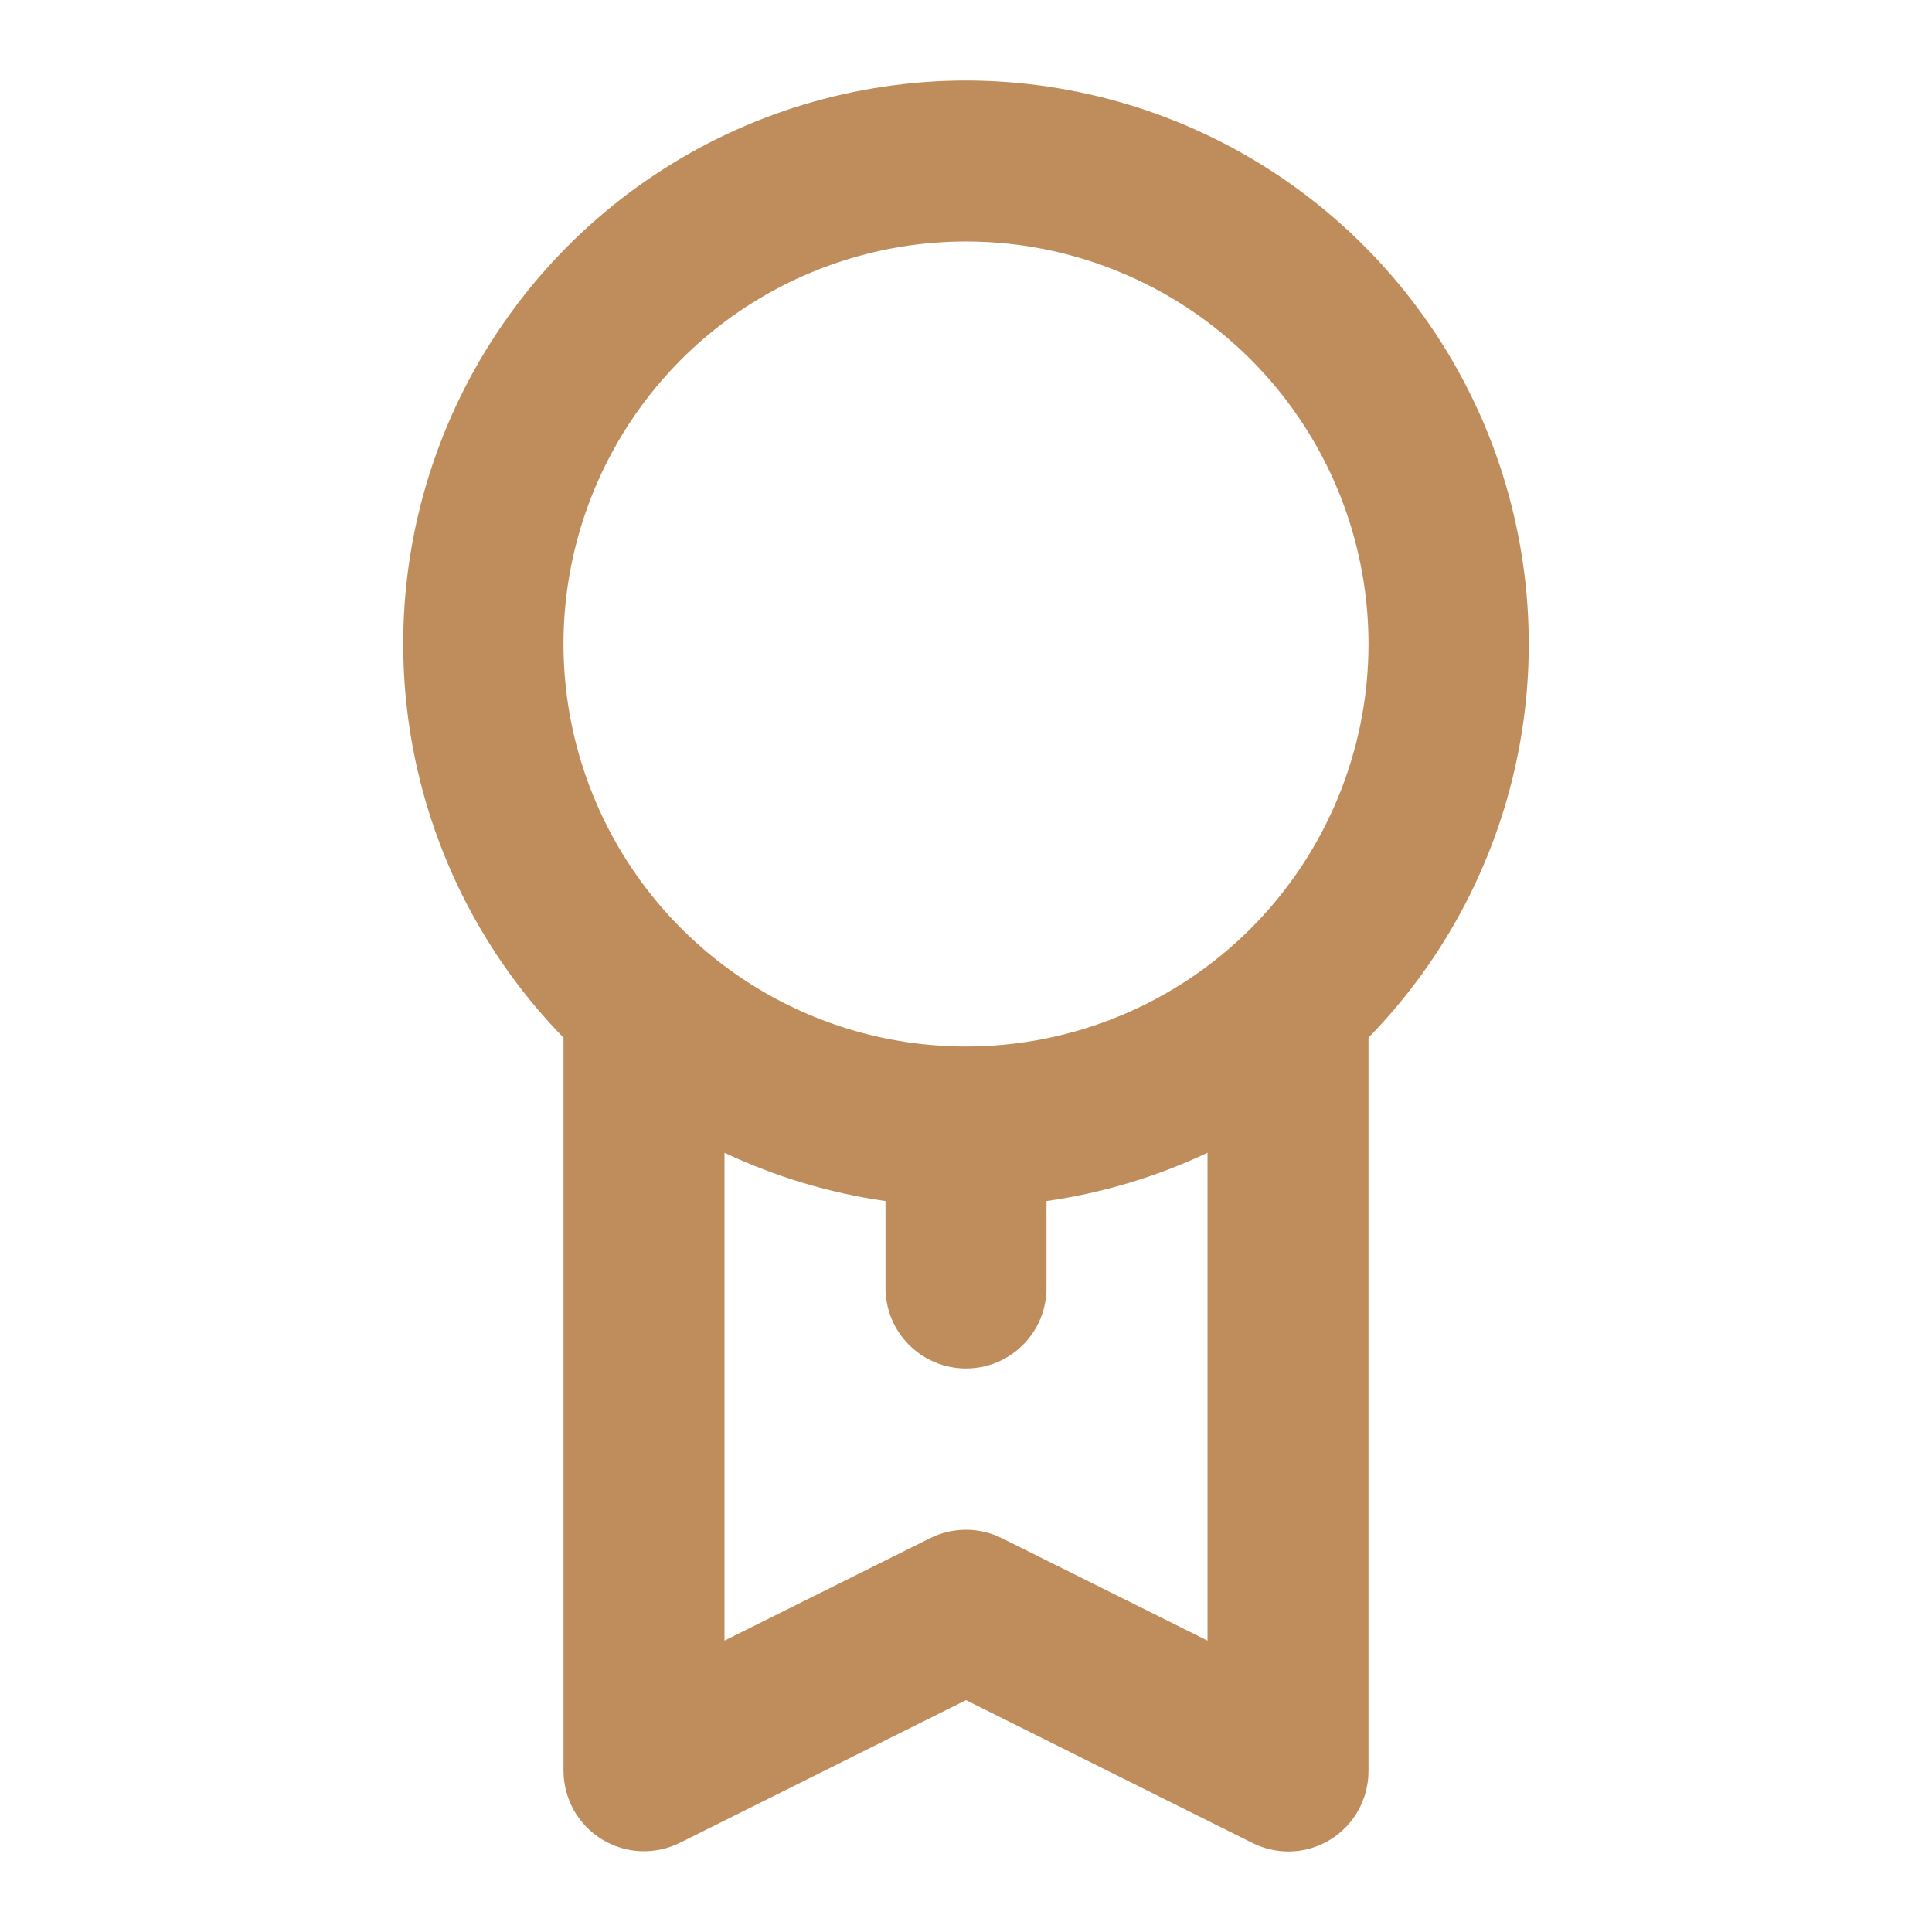 <svg width="24" height="24" viewBox="0 0 24 24" fill="none" xmlns="http://www.w3.org/2000/svg">
<g clip-path="url(#clip0_3_916)">
<g clip-path="url(#clip1_3_916)">
<path d="M12 1C10.623 1.002 9.278 1.409 8.132 2.172C6.986 2.934 6.09 4.018 5.556 5.287C5.022 6.555 4.875 7.954 5.132 9.306C5.389 10.658 6.038 11.905 7 12.89V22C7.001 22.171 7.045 22.338 7.128 22.487C7.212 22.635 7.332 22.76 7.477 22.849C7.622 22.938 7.788 22.989 7.958 22.996C8.128 23.003 8.298 22.967 8.45 22.89L12 21.12L15.55 22.89C15.689 22.961 15.844 22.999 16 23C16.187 23.001 16.371 22.949 16.53 22.85C16.674 22.76 16.793 22.635 16.875 22.486C16.957 22.337 17 22.17 17 22V12.89C17.962 11.905 18.611 10.658 18.868 9.306C19.125 7.954 18.977 6.555 18.444 5.287C17.91 4.018 17.014 2.934 15.868 2.172C14.722 1.409 13.377 1.002 12 1ZM15 20.38L12.45 19.11C12.31 19.04 12.156 19.003 12 19.003C11.844 19.003 11.69 19.04 11.55 19.11L9 20.38V14.32C9.633 14.619 10.307 14.821 11 14.92V16C11 16.265 11.105 16.52 11.293 16.707C11.48 16.895 11.735 17 12 17C12.265 17 12.52 16.895 12.707 16.707C12.895 16.52 13 16.265 13 16V14.92C13.693 14.821 14.367 14.619 15 14.32V20.38ZM12 13C11.011 13 10.044 12.707 9.222 12.157C8.4 11.608 7.759 10.827 7.381 9.913C7.002 9 6.903 7.994 7.096 7.025C7.289 6.055 7.765 5.164 8.464 4.464C9.164 3.765 10.055 3.289 11.025 3.096C11.995 2.903 13 3.002 13.913 3.381C14.827 3.759 15.608 4.4 16.157 5.222C16.707 6.044 17 7.011 17 8C17 9.326 16.473 10.598 15.536 11.536C14.598 12.473 13.326 13 12 13Z" fill="#BF8D5C"/>
</g>
</g>
<defs>
<clipPath id="clip0_3_916">
<rect width="24" height="24" fill="white"/>
</clipPath>
<clipPath id="clip1_3_916">
<rect width="24" height="24" fill="white"/>
</clipPath>
</defs>
</svg>
